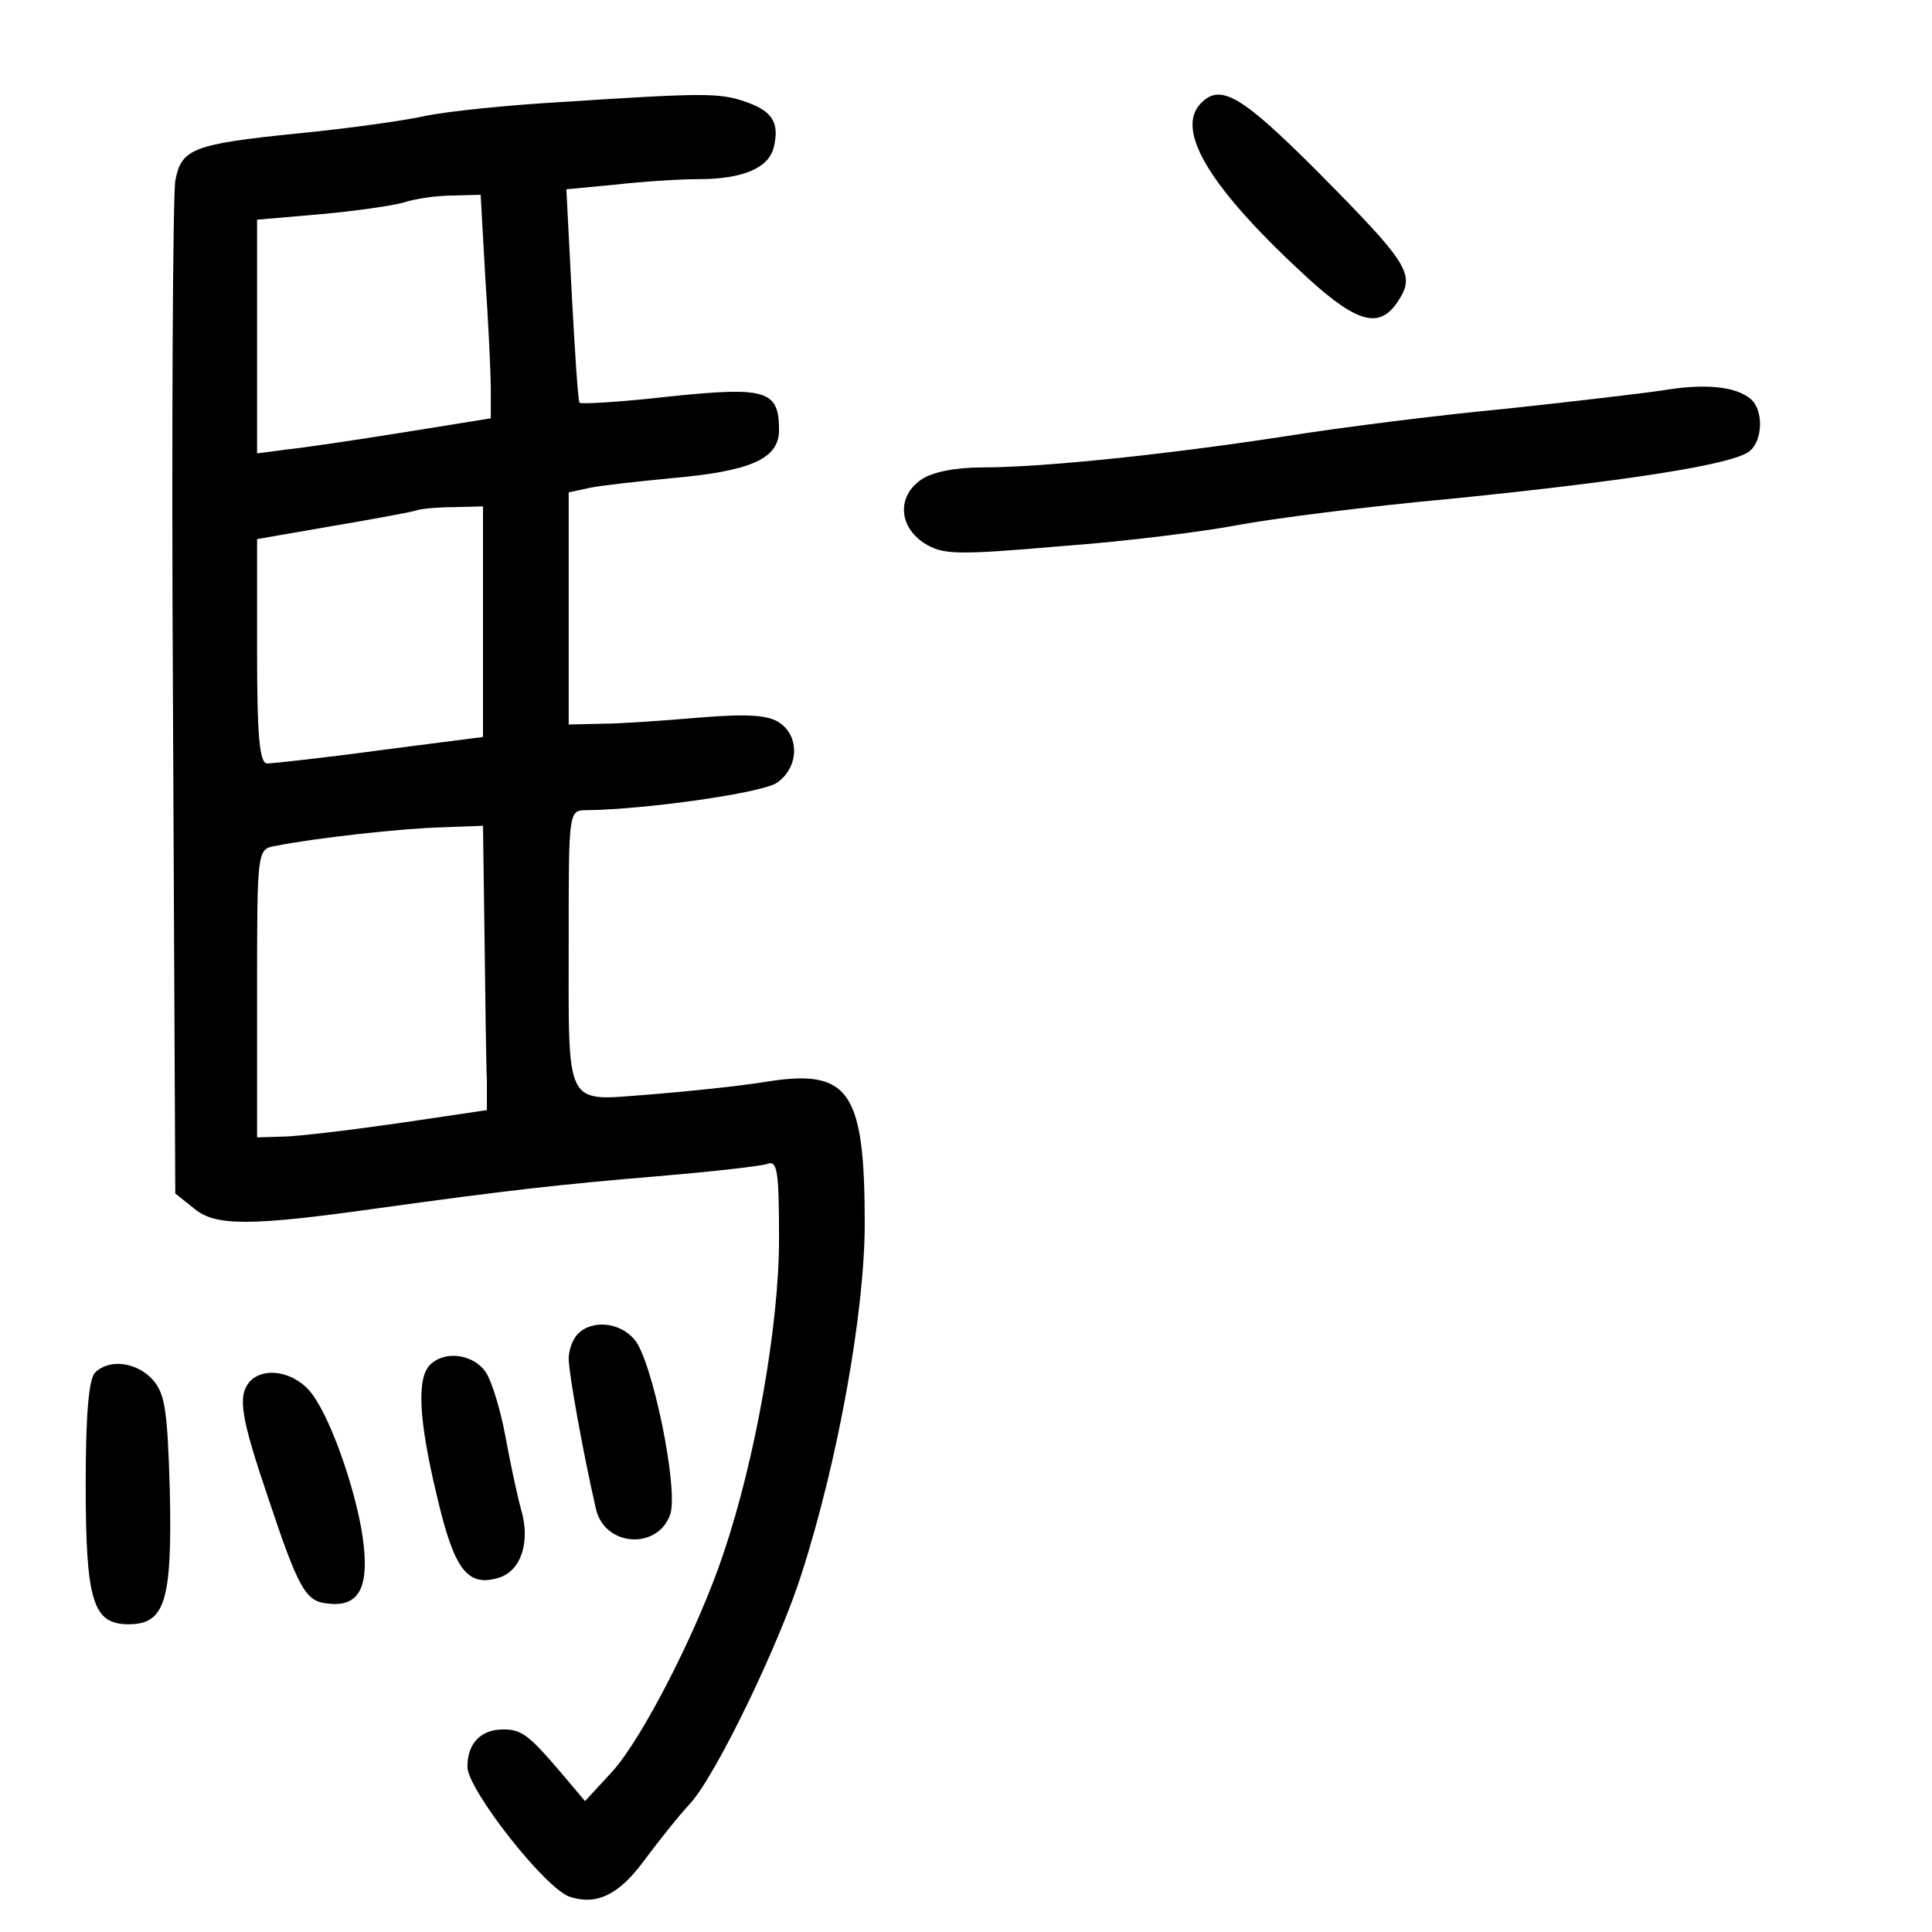 <?xml version="1.0" standalone="no"?>
<!DOCTYPE svg PUBLIC "-//W3C//DTD SVG 20010904//EN"
 "http://www.w3.org/TR/2001/REC-SVG-20010904/DTD/svg10.dtd">
<svg version="1.0" xmlns="http://www.w3.org/2000/svg"
 width="248pt" height="248pt" viewBox="0 0 248 248"
 preserveAspectRatio="xMidYMid meet">
<g transform="translate(0,248) scale(0.1,-0.1)"
fill="#000000" stroke="none">
<path d="M720 2349 c-69 -4 -147 -12 -175 -18 -27 -6 -99 -16 -160 -22 -139
-14 -152 -20 -160 -61 -3 -18 -5 -318 -3 -666 l3 -634 25 -20 c27 -22 72 -22
235 1 166 23 237 31 358 41 70 6 134 13 142 16 13 5 15 -10 15 -97 0 -109 -30
-281 -71 -402 -32 -97 -104 -238 -143 -281 l-35 -38 -27 32 c-45 53 -54 60
-78 60 -29 0 -46 -18 -46 -48 0 -29 101 -158 132 -167 34 -11 63 3 95 47 18
24 44 57 59 73 33 36 115 206 143 295 47 146 81 337 81 449 0 172 -20 200
-129 182 -31 -5 -97 -12 -147 -16 -111 -8 -104 -22 -104 203 0 161 0 162 23
162 77 1 224 22 244 35 28 19 30 59 4 77 -14 10 -40 12 -102 7 -46 -4 -103 -8
-126 -8 l-43 -1 0 149 0 149 28 6 c15 3 61 8 102 12 104 9 140 25 140 62 0 51
-16 56 -141 43 -61 -7 -113 -10 -115 -8 -2 1 -6 64 -10 138 l-7 136 63 6 c35
4 82 7 106 7 57 0 90 14 97 40 8 32 -1 47 -35 59 -34 12 -53 12 -238 0z m-97
-226 c4 -58 7 -123 7 -143 l0 -37 -112 -18 c-62 -10 -130 -20 -150 -22 l-38
-5 0 150 0 150 81 7 c45 4 93 11 107 15 15 5 43 9 63 9 l36 1 6 -107z m-3
-441 l0 -148 -132 -17 c-73 -10 -139 -17 -145 -17 -10 0 -13 36 -13 144 l0
144 98 17 c53 9 102 18 107 20 6 2 27 4 48 4 l37 1 0 -148z m2 -407 c1 -80 2
-162 3 -182 l0 -38 -115 -17 c-63 -9 -130 -17 -147 -17 l-33 -1 0 185 c0 183
0 185 23 189 49 10 165 23 215 24 l52 2 2 -145z"/>
<path d="M1542 2348 c-35 -35 12 -111 139 -227 63 -57 91 -63 114 -27 22 34
14 47 -105 167 -96 96 -123 112 -148 87z"/>
<path d="M2135 1979 c-27 -4 -120 -15 -205 -24 -85 -8 -211 -24 -280 -35 -149
-23 -311 -40 -389 -40 -35 0 -65 -6 -79 -16 -30 -21 -29 -59 4 -81 24 -15 39
-16 177 -4 83 6 184 19 226 27 42 8 166 24 276 34 227 23 361 44 381 61 17 14
18 53 1 67 -19 16 -58 20 -112 11z"/>
<path d="M742 768 c-7 -7 -12 -21 -12 -32 0 -18 18 -119 35 -193 11 -48 78
-53 95 -8 12 31 -23 201 -46 226 -19 22 -54 25 -72 7z"/>
<path d="M552 728 c-17 -17 -15 -69 9 -169 22 -94 39 -117 80 -104 28 9 40 46
28 87 -5 18 -14 60 -20 93 -6 33 -17 70 -25 83 -16 24 -53 29 -72 10z"/>
<path d="M122 718 c-8 -8 -12 -54 -12 -142 0 -151 9 -181 55 -181 47 0 56 30
53 171 -3 103 -6 125 -22 143 -21 23 -56 27 -74 9z"/>
<path d="M320 706 c-15 -19 -11 -45 25 -151 37 -111 47 -130 73 -133 40 -6 55
16 49 73 -6 60 -40 160 -66 195 -21 29 -62 37 -81 16z"/>
</g>
</svg>

